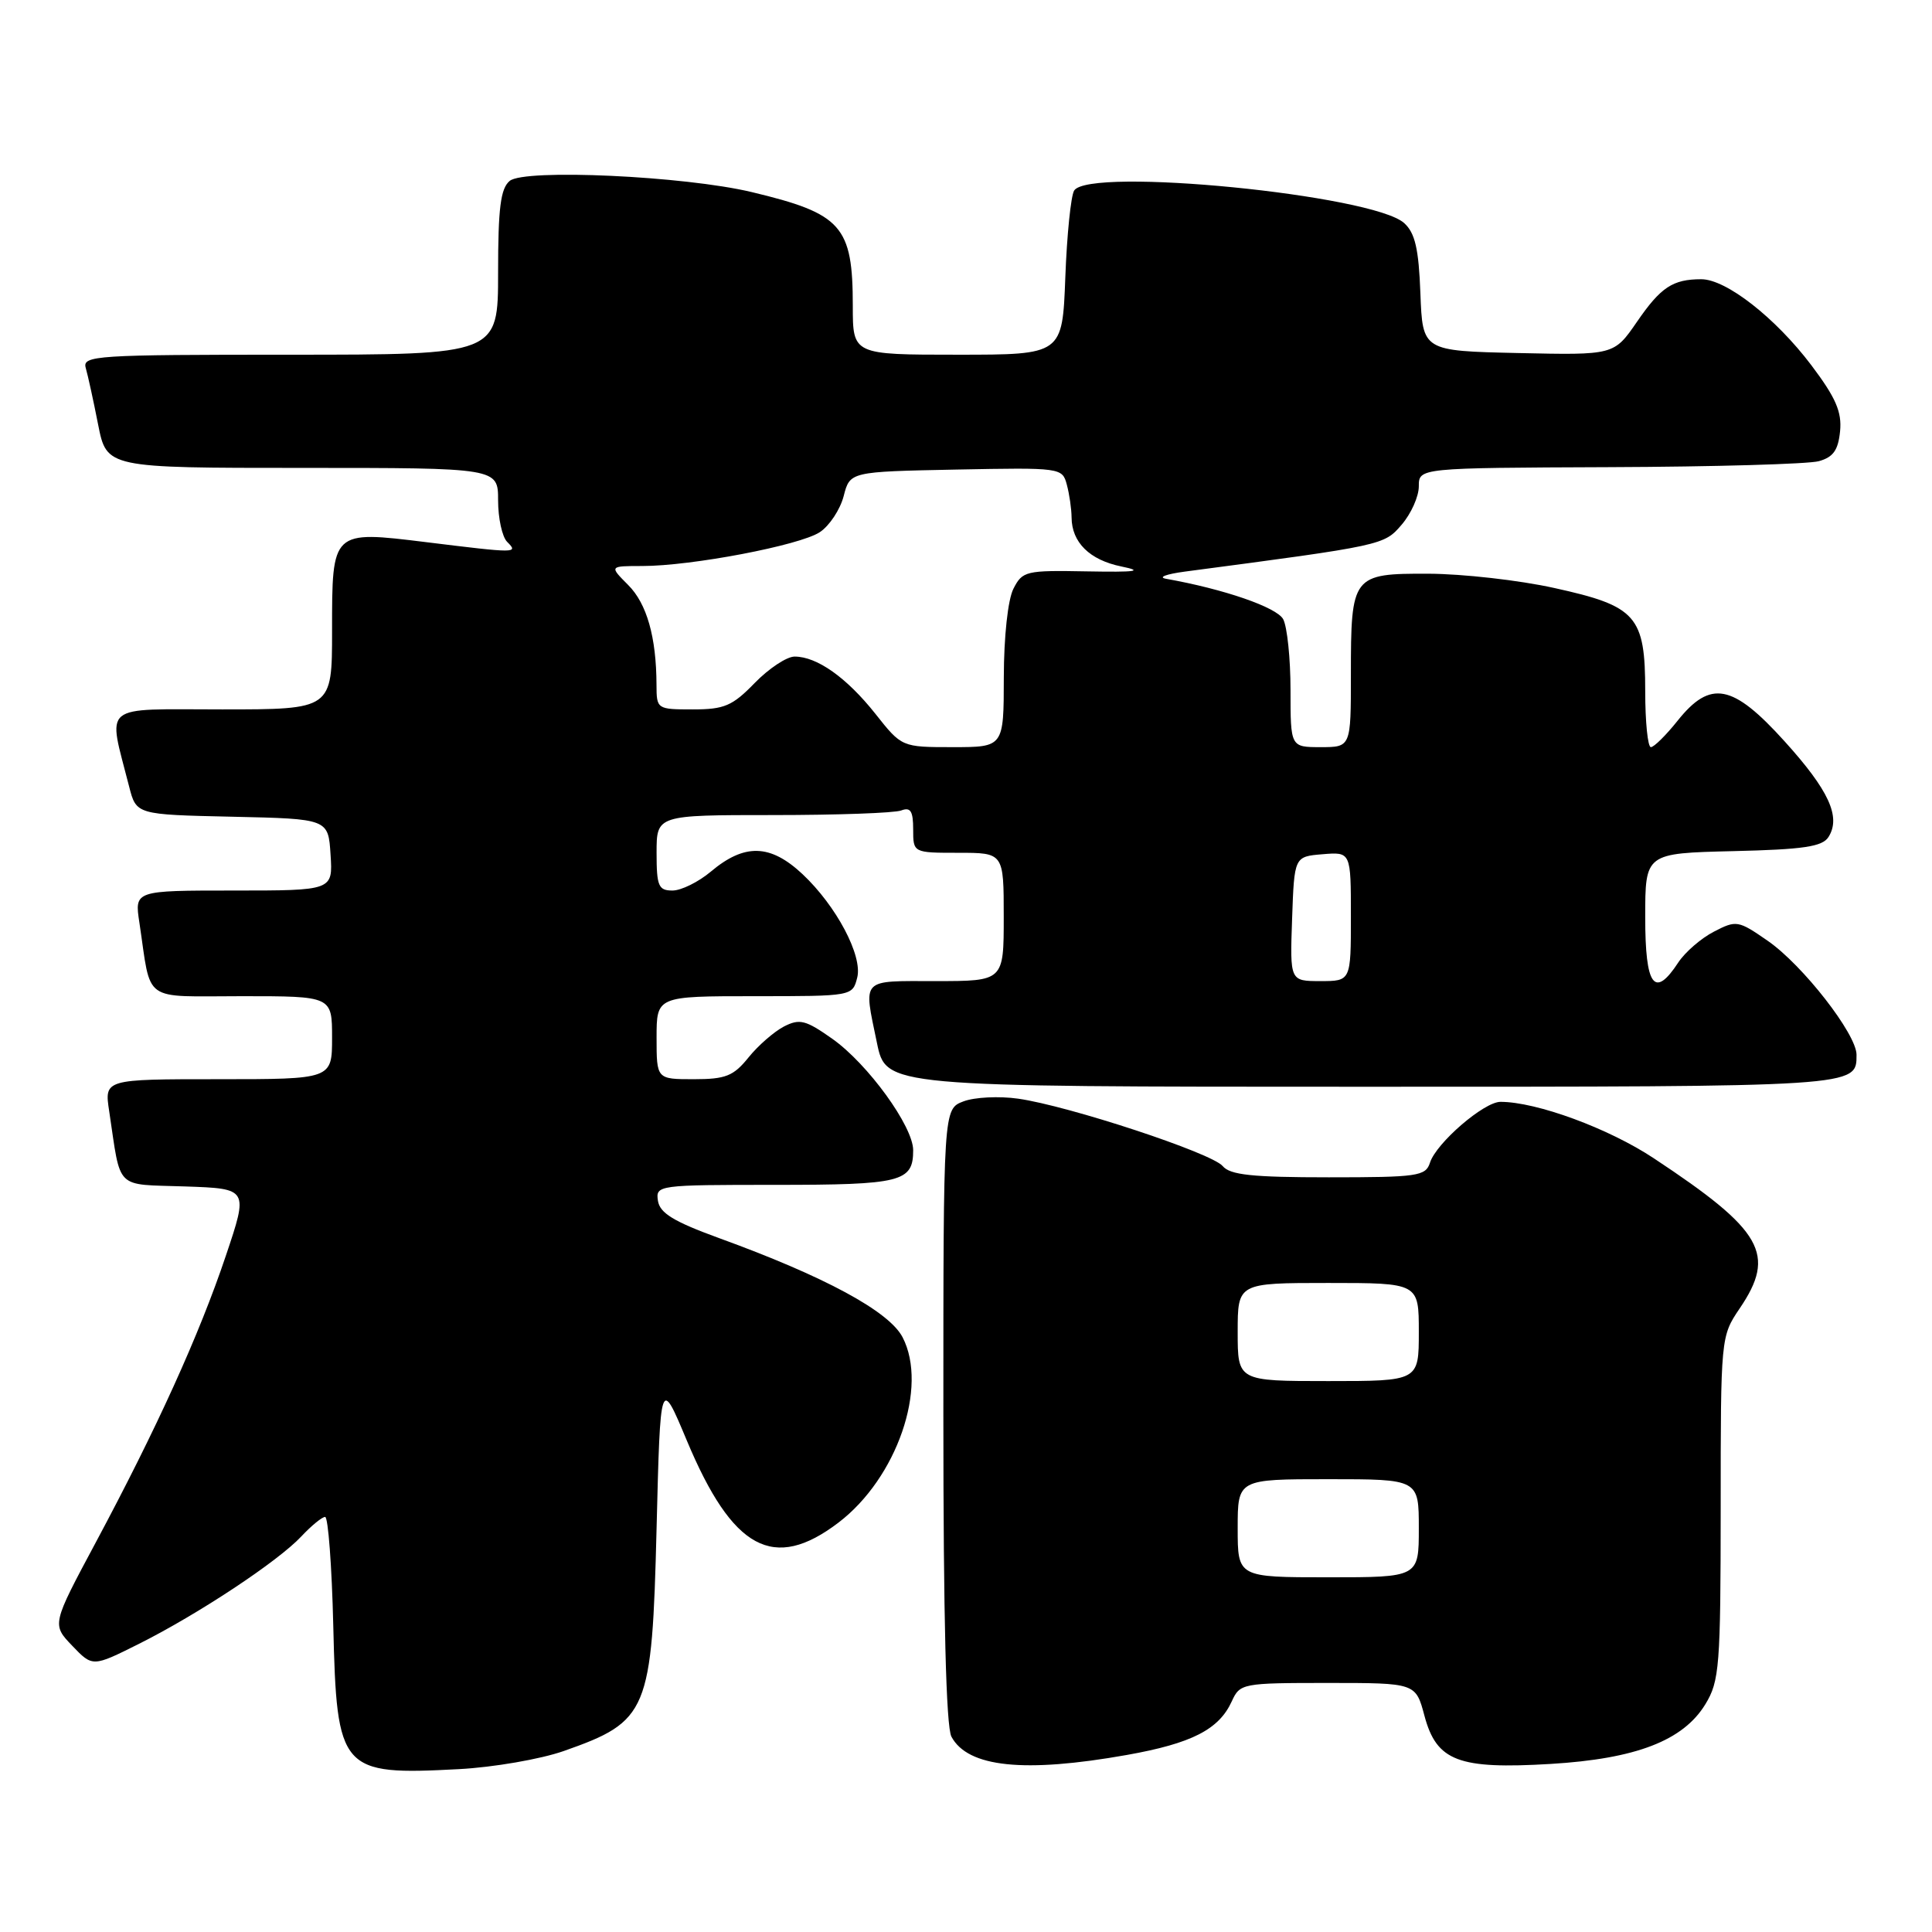<?xml version="1.0" encoding="UTF-8" standalone="no"?>
<!DOCTYPE svg PUBLIC "-//W3C//DTD SVG 1.1//EN" "http://www.w3.org/Graphics/SVG/1.1/DTD/svg11.dtd" >
<svg xmlns="http://www.w3.org/2000/svg" xmlns:xlink="http://www.w3.org/1999/xlink" version="1.1" viewBox="0 0 256 256">
 <g >
 <path fill="currentColor"
d=" M 74.70 232.02 C 85.89 228.08 86.39 226.88 87.00 202.50 C 87.50 182.50 87.50 182.50 91.00 190.86 C 97.07 205.36 102.52 208.30 111.12 201.74 C 118.84 195.85 123.01 183.79 119.60 177.20 C 117.82 173.76 109.28 169.14 95.24 164.04 C 89.26 161.86 87.43 160.74 87.18 159.11 C 86.87 157.04 87.15 157.00 102.73 157.00 C 119.45 157.00 121.00 156.61 121.00 152.41 C 121.00 149.25 114.99 140.97 110.29 137.65 C 106.75 135.15 105.96 134.95 103.87 136.02 C 102.57 136.70 100.45 138.54 99.18 140.12 C 97.19 142.59 96.15 143.00 91.93 143.00 C 87.00 143.00 87.00 143.00 87.00 137.50 C 87.00 132.00 87.00 132.00 99.98 132.00 C 112.96 132.00 112.96 132.00 113.59 129.52 C 114.31 126.63 110.82 120.04 106.34 115.83 C 102.07 111.83 98.66 111.73 94.18 115.50 C 92.55 116.87 90.26 118.00 89.11 118.00 C 87.25 118.00 87.00 117.42 87.00 113.00 C 87.00 108.00 87.00 108.00 102.42 108.00 C 110.90 108.00 118.55 107.73 119.42 107.39 C 120.65 106.92 121.00 107.47 121.00 109.89 C 121.00 113.00 121.00 113.00 127.00 113.00 C 133.00 113.00 133.00 113.00 133.00 121.50 C 133.00 130.00 133.00 130.00 124.00 130.00 C 113.94 130.00 114.41 129.51 116.20 138.19 C 117.40 144.00 117.40 144.00 180.50 144.00 C 246.44 144.00 246.00 144.03 246.00 139.76 C 246.00 137.02 238.87 127.87 234.23 124.66 C 230.32 121.95 230.07 121.91 227.10 123.45 C 225.41 124.32 223.29 126.16 222.39 127.52 C 219.22 132.37 218.00 130.71 218.00 121.53 C 218.00 113.06 218.00 113.06 229.64 112.78 C 239.00 112.56 241.48 112.19 242.29 110.90 C 243.96 108.24 242.34 104.72 236.45 98.21 C 229.58 90.61 226.64 90.05 222.29 95.50 C 220.76 97.42 219.16 99.00 218.75 99.00 C 218.34 99.00 218.00 95.67 218.00 91.61 C 218.00 81.60 216.86 80.31 205.94 77.91 C 201.30 76.88 193.80 76.04 189.29 76.02 C 179.17 75.99 179.00 76.22 179.00 89.43 C 179.00 99.00 179.00 99.00 175.00 99.00 C 171.00 99.00 171.00 99.00 171.00 91.43 C 171.00 87.27 170.56 83.05 170.03 82.05 C 169.18 80.47 162.20 78.06 154.50 76.69 C 153.40 76.49 154.53 76.07 157.00 75.74 C 183.36 72.26 183.39 72.25 185.73 69.52 C 186.98 68.07 188.00 65.79 188.00 64.44 C 188.00 62.00 188.00 62.00 213.25 61.90 C 227.14 61.85 239.62 61.49 241.00 61.11 C 242.92 60.58 243.57 59.65 243.82 57.14 C 244.07 54.57 243.25 52.69 240.01 48.39 C 235.26 42.11 228.73 37.00 225.43 37.00 C 221.65 37.00 220.06 38.05 216.90 42.65 C 213.86 47.06 213.86 47.06 201.18 46.78 C 188.50 46.50 188.50 46.50 188.21 38.87 C 187.99 32.96 187.50 30.86 186.06 29.56 C 181.92 25.81 144.31 22.10 142.33 25.25 C 141.90 25.94 141.37 31.11 141.16 36.75 C 140.77 47.00 140.77 47.00 126.89 47.00 C 113.00 47.00 113.00 47.00 113.00 40.55 C 113.00 29.93 111.56 28.31 99.60 25.45 C 90.68 23.32 69.50 22.34 67.54 23.97 C 66.33 24.97 66.00 27.56 66.00 36.12 C 66.00 47.00 66.00 47.00 38.43 47.00 C 12.65 47.00 10.90 47.11 11.36 48.75 C 11.64 49.71 12.38 53.09 13.00 56.25 C 14.14 62.00 14.14 62.00 40.07 62.00 C 66.00 62.00 66.00 62.00 66.00 66.30 C 66.00 68.67 66.54 71.14 67.20 71.80 C 68.72 73.32 68.49 73.32 56.48 71.84 C 43.94 70.30 44.00 70.25 44.00 83.62 C 44.00 94.00 44.00 94.00 29.42 94.00 C 13.13 94.00 14.27 93.05 17.11 104.22 C 18.06 107.94 18.06 107.94 30.78 108.22 C 43.50 108.50 43.50 108.50 43.80 113.25 C 44.11 118.00 44.11 118.00 30.97 118.00 C 17.82 118.00 17.82 118.00 18.47 122.25 C 20.09 133.03 18.65 132.00 32.08 132.00 C 44.00 132.00 44.00 132.00 44.00 137.50 C 44.00 143.00 44.00 143.00 28.91 143.00 C 13.82 143.00 13.82 143.00 14.47 147.25 C 16.06 157.82 15.12 156.89 24.53 157.21 C 32.92 157.50 32.92 157.50 29.92 166.41 C 26.40 176.88 20.77 189.28 12.69 204.38 C 6.87 215.25 6.87 215.25 9.57 218.07 C 12.27 220.89 12.27 220.89 18.39 217.83 C 26.24 213.90 36.82 206.90 39.92 203.59 C 41.26 202.16 42.68 201.00 43.08 201.00 C 43.48 201.00 43.97 207.48 44.16 215.40 C 44.62 234.70 45.10 235.25 60.80 234.42 C 65.37 234.18 71.62 233.10 74.70 232.02 Z  M 149.32 232.54 C 157.91 231.01 161.51 229.17 163.21 225.45 C 164.30 223.06 164.58 223.00 175.95 223.00 C 187.59 223.00 187.59 223.00 188.75 227.36 C 190.36 233.36 193.24 234.46 205.47 233.73 C 216.78 233.05 223.03 230.64 225.97 225.82 C 227.84 222.75 227.99 220.82 228.00 199.79 C 228.00 177.23 228.02 177.07 230.50 173.40 C 235.40 166.19 233.62 163.06 219.14 153.48 C 213.17 149.52 203.61 146.00 198.82 146.00 C 196.63 146.00 190.31 151.46 189.48 154.06 C 188.91 155.85 187.85 156.00 176.06 156.00 C 165.94 156.00 162.99 155.69 162.01 154.51 C 160.57 152.78 141.61 146.53 134.91 145.58 C 132.39 145.22 129.13 145.38 127.66 145.94 C 125.00 146.95 125.00 146.95 125.00 187.54 C 125.00 214.35 125.36 228.81 126.07 230.12 C 128.24 234.18 135.72 234.96 149.32 232.54 Z  M 171.21 121.75 C 171.50 113.50 171.50 113.50 175.25 113.19 C 179.00 112.88 179.00 112.88 179.00 121.44 C 179.00 130.00 179.00 130.00 174.96 130.00 C 170.92 130.00 170.92 130.00 171.21 121.75 Z  M 116.00 94.59 C 112.18 89.78 108.26 87.00 105.29 87.00 C 104.25 87.00 101.87 88.58 100.00 90.50 C 97.05 93.54 95.98 94.00 91.80 94.00 C 87.05 94.00 87.00 93.96 86.99 90.75 C 86.97 84.42 85.71 79.98 83.23 77.51 C 80.73 75.00 80.73 75.00 85.11 75.00 C 91.63 75.00 105.95 72.27 108.62 70.52 C 109.90 69.68 111.32 67.53 111.79 65.74 C 112.62 62.50 112.62 62.50 126.69 62.22 C 140.58 61.95 140.76 61.97 141.36 64.22 C 141.70 65.48 141.98 67.43 141.99 68.56 C 142.01 71.87 144.38 74.20 148.58 75.06 C 151.61 75.68 150.57 75.83 144.02 75.71 C 135.92 75.56 135.48 75.66 134.28 78.02 C 133.55 79.47 133.02 84.35 133.01 89.75 C 133.00 99.00 133.00 99.00 126.25 99.00 C 119.49 99.00 119.49 99.00 116.00 94.59 Z  M 164.00 202.50 C 164.00 196.00 164.00 196.00 176.00 196.00 C 188.00 196.00 188.00 196.00 188.00 202.50 C 188.00 209.00 188.00 209.00 176.00 209.00 C 164.00 209.00 164.00 209.00 164.00 202.50 Z  M 164.00 176.50 C 164.00 170.00 164.00 170.00 176.00 170.00 C 188.00 170.00 188.00 170.00 188.00 176.50 C 188.00 183.00 188.00 183.00 176.00 183.00 C 164.00 183.00 164.00 183.00 164.00 176.50 Z "/>
</g>
</svg>
